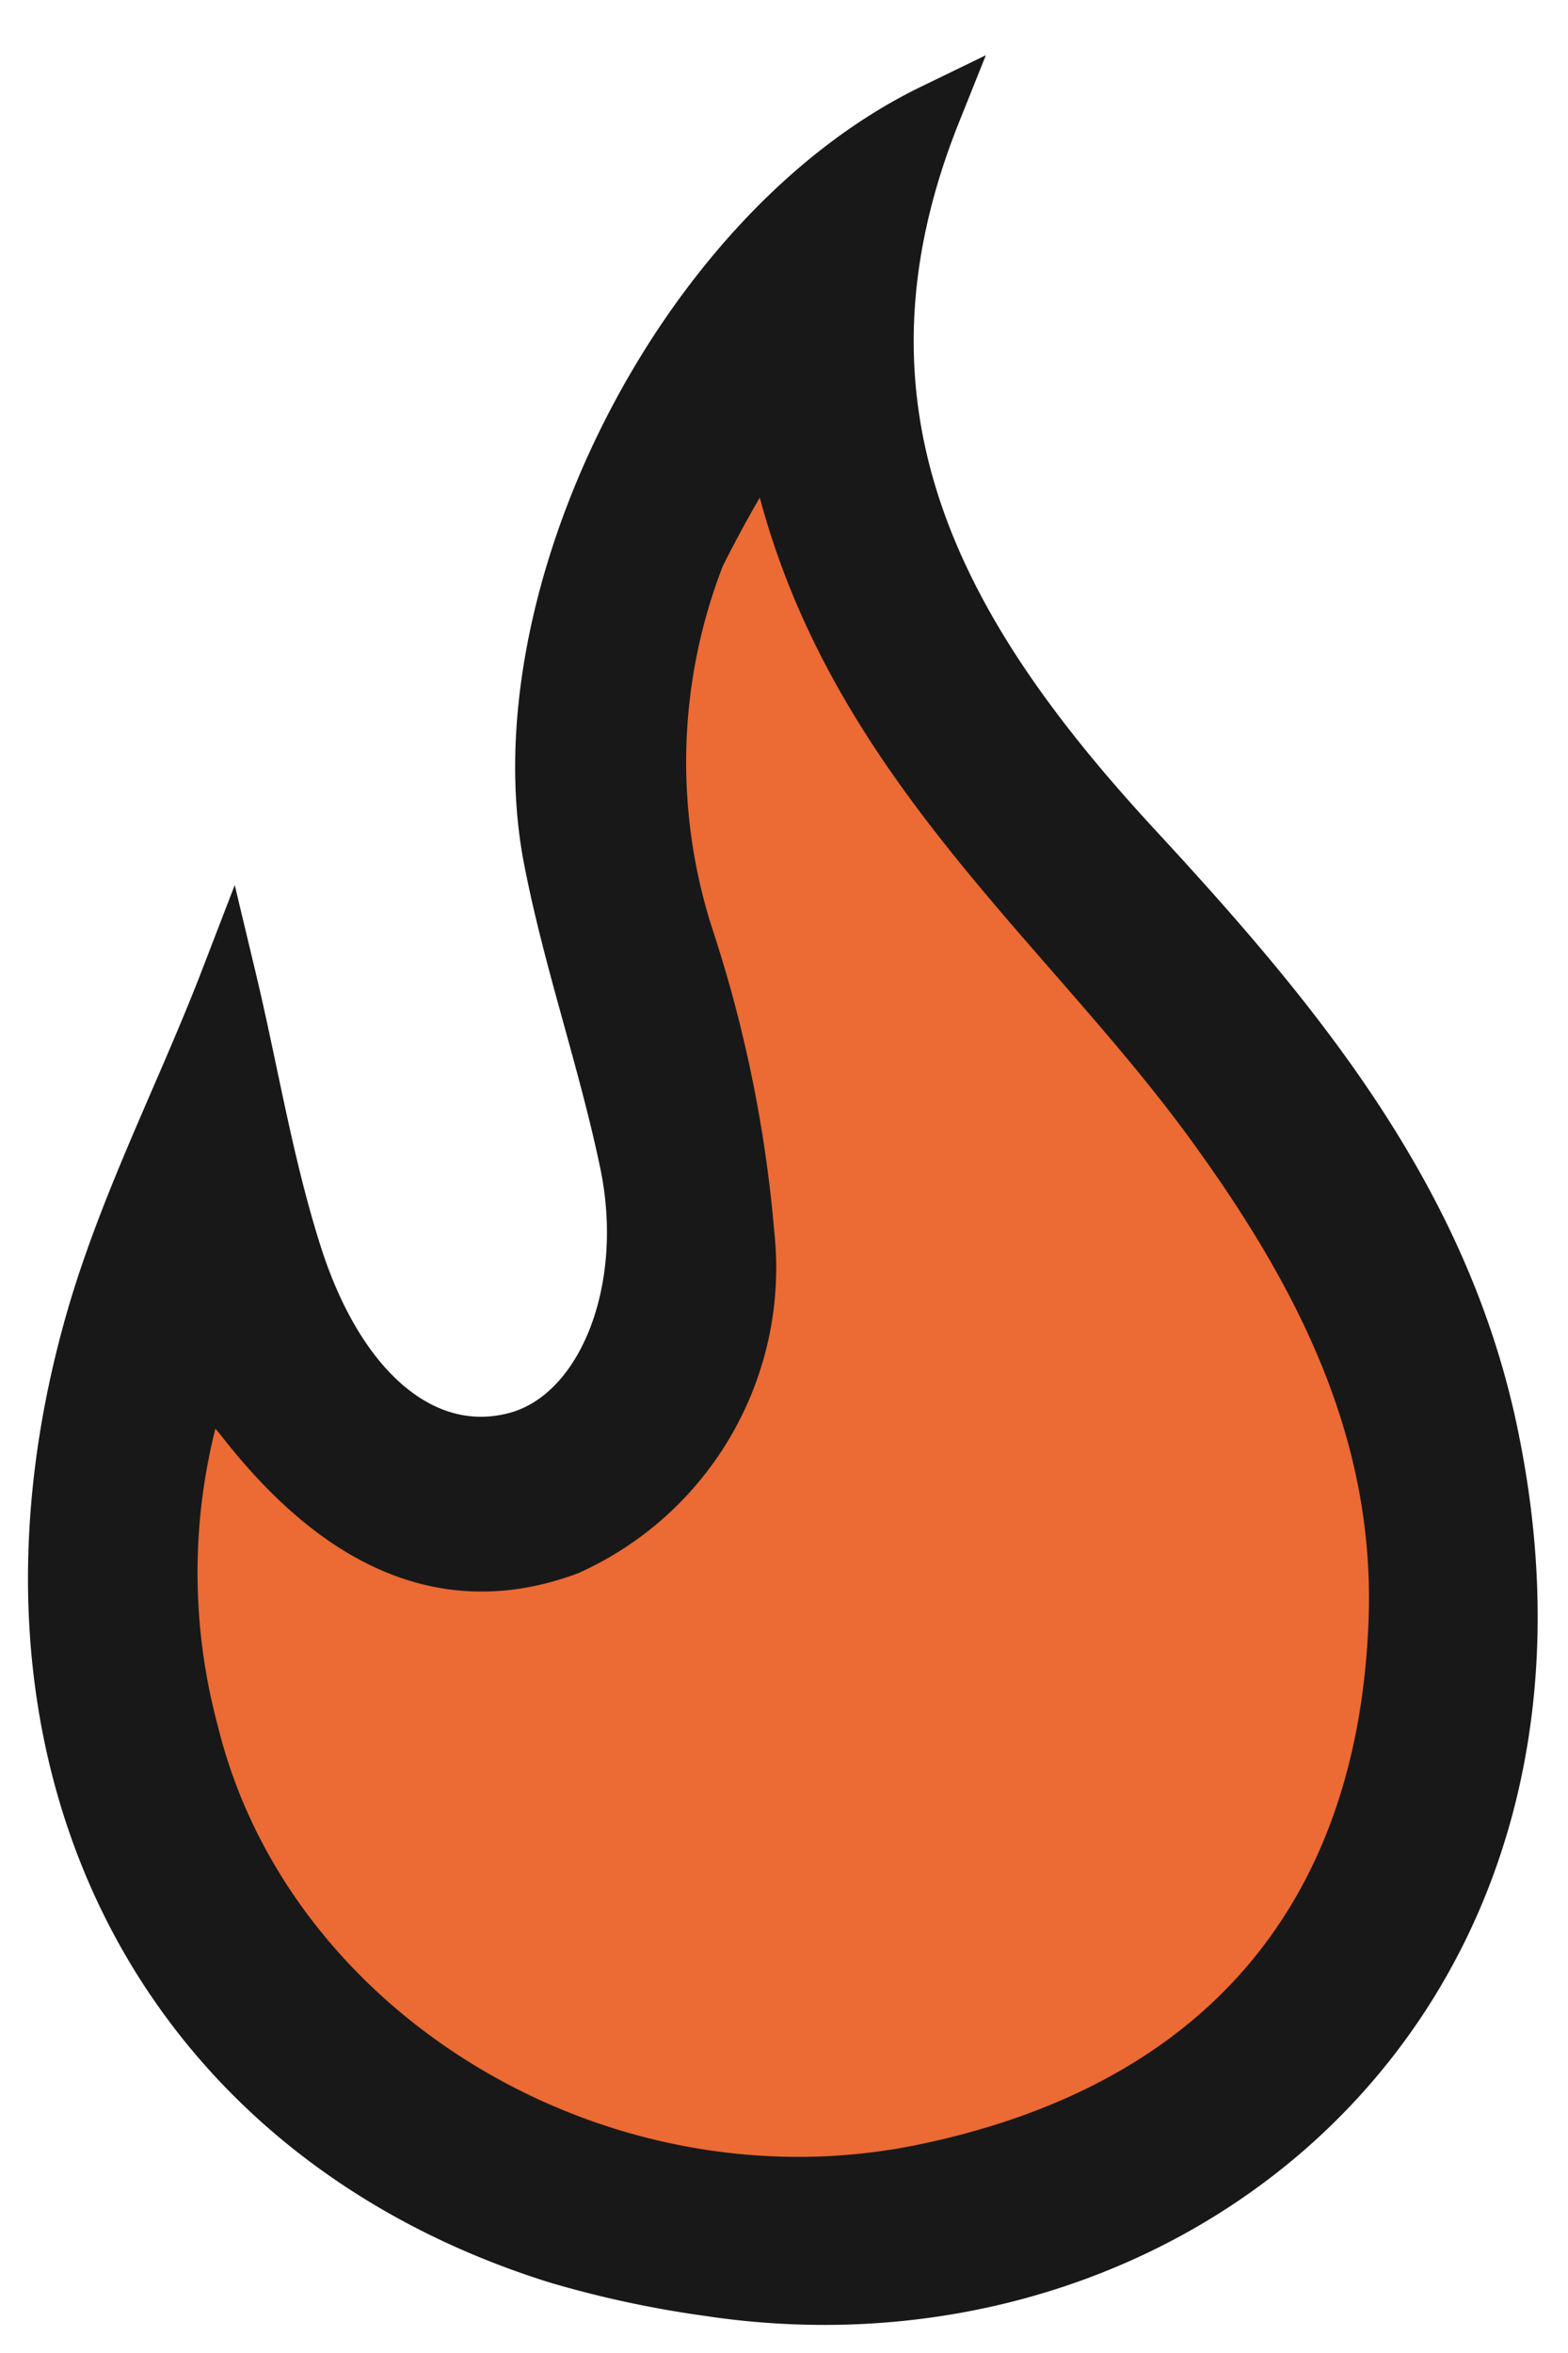 <svg xmlns="http://www.w3.org/2000/svg" width="28" height="42" fill="none" viewBox="0 0 28 42">
  <path fill="#EC6A33" d="M5.26 22.43c.8 2.48 2.34 3.69 3.94 3.28 1.6-.41 2.5-2.68 2-5-.38-1.81-1-3.57-1.35-5.38C8.95 10.7 12.19 4.17 16.66 2c-2.17 5.42.14 9.4 3.57 13.12 2.84 3.07 5.56 6.3 6.41 10.63 2 10-5.75 16.35-14 15.09-.91-.126-1.809-.32-2.69-.58-7.14-2.24-10.52-9-8.25-16.78.61-2.07 1.61-4 2.38-6 .39 1.63.66 3.33 1.18 4.95Zm-1.63 2.05a11 11 0 0 0-.23 6.43c1.34 5.5 7.39 9.07 13.15 7.85 5.28-1.11 8.21-4.53 8.39-9.87.11-3.32-1.29-6.08-3.15-8.67-2.81-3.94-7-6.93-8-12.65a23.12 23.12 0 0 0-1.34 2.33 10.19 10.19 0 0 0-.18 6.91c.554 1.7.91 3.458 1.06 5.24a5.47 5.47 0 0 1-3.2 5.57c-2.08.77-4 0-5.8-2.32-.17-.21-.38-.41-.7-.82Z"/>
  <path fill="#EC6A33" d="M3.63 24.48a11 11 0 0 0-.23 6.43c1.34 5.5 7.39 9.07 13.15 7.85 5.28-1.11 8.21-4.53 8.39-9.87.11-3.32-1.29-6.08-3.15-8.67-2.81-3.94-7-6.93-8-12.65a23.12 23.12 0 0 0-1.34 2.33 10.19 10.19 0 0 0-.18 6.91c.554 1.7.91 3.458 1.06 5.24a5.47 5.47 0 0 1-3.2 5.57c-2.08.77-4 0-5.8-2.32-.17-.21-.38-.41-.7-.82Z"/>
  <path stroke="#EC6A33" stroke-miterlimit="10" stroke-width=".5" d="M5.26 22.43c.8 2.48 2.34 3.69 3.94 3.28 1.6-.41 2.5-2.68 2-5-.38-1.81-1-3.57-1.35-5.38C8.95 10.7 12.19 4.17 16.66 2c-2.17 5.42.14 9.4 3.57 13.12 2.84 3.07 5.56 6.3 6.41 10.63 2 10-5.75 16.35-14 15.09-.91-.126-1.809-.32-2.69-.58-7.14-2.24-10.52-9-8.25-16.78.61-2.07 1.61-4 2.38-6 .39 1.63.66 3.33 1.18 4.95Zm-1.63 2.05a11 11 0 0 0-.23 6.43c1.34 5.5 7.39 9.07 13.15 7.85 5.28-1.11 8.21-4.53 8.39-9.87.11-3.32-1.29-6.08-3.15-8.67-2.81-3.94-7-6.93-8-12.65a23.12 23.12 0 0 0-1.34 2.33 10.19 10.19 0 0 0-.18 6.91c.554 1.7.91 3.458 1.06 5.24a5.47 5.47 0 0 1-3.2 5.57c-2.08.77-4 0-5.8-2.32-.17-.21-.38-.41-.7-.82Z"/>
  <path stroke="#EC6A33" stroke-miterlimit="10" stroke-width=".5" d="M3.63 24.48a11 11 0 0 0-.23 6.43c1.34 5.5 7.39 9.07 13.15 7.85 5.28-1.11 8.21-4.53 8.39-9.87.11-3.32-1.29-6.08-3.15-8.67-2.81-3.94-7-6.93-8-12.65a23.12 23.12 0 0 0-1.34 2.33 10.19 10.19 0 0 0-.18 6.91c.554 1.7.91 3.458 1.06 5.24a5.47 5.47 0 0 1-3.2 5.57c-2.08.77-4 0-5.8-2.32-.17-.21-.38-.41-.7-.82Z"/>
  <path fill="#181818" stroke="#181818" stroke-miterlimit="10" d="M5.26 22.43c.8 2.48 2.34 3.69 3.94 3.28 1.6-.41 2.5-2.68 2-5-.38-1.81-1-3.57-1.35-5.38C8.95 10.7 12.19 4.17 16.66 2c-2.17 5.42.14 9.4 3.57 13.12 2.84 3.07 5.56 6.3 6.41 10.63 2 10-5.75 16.35-14 15.09-.91-.126-1.809-.32-2.69-.58-7.14-2.24-10.52-9-8.25-16.78.61-2.07 1.61-4 2.38-6 .39 1.63.66 3.33 1.18 4.95Zm-1.63 2.05a11 11 0 0 0-.23 6.43c1.34 5.5 7.39 9.07 13.15 7.85 5.28-1.11 8.21-4.53 8.39-9.87.11-3.32-1.29-6.08-3.15-8.67-2.81-3.94-7-6.93-8-12.65a23.12 23.12 0 0 0-1.34 2.33 10.19 10.19 0 0 0-.18 6.91c.554 1.7.91 3.458 1.06 5.24a5.47 5.47 0 0 1-3.2 5.57c-2.08.77-4 0-5.8-2.32-.17-.21-.38-.41-.7-.82Z"/>
</svg>